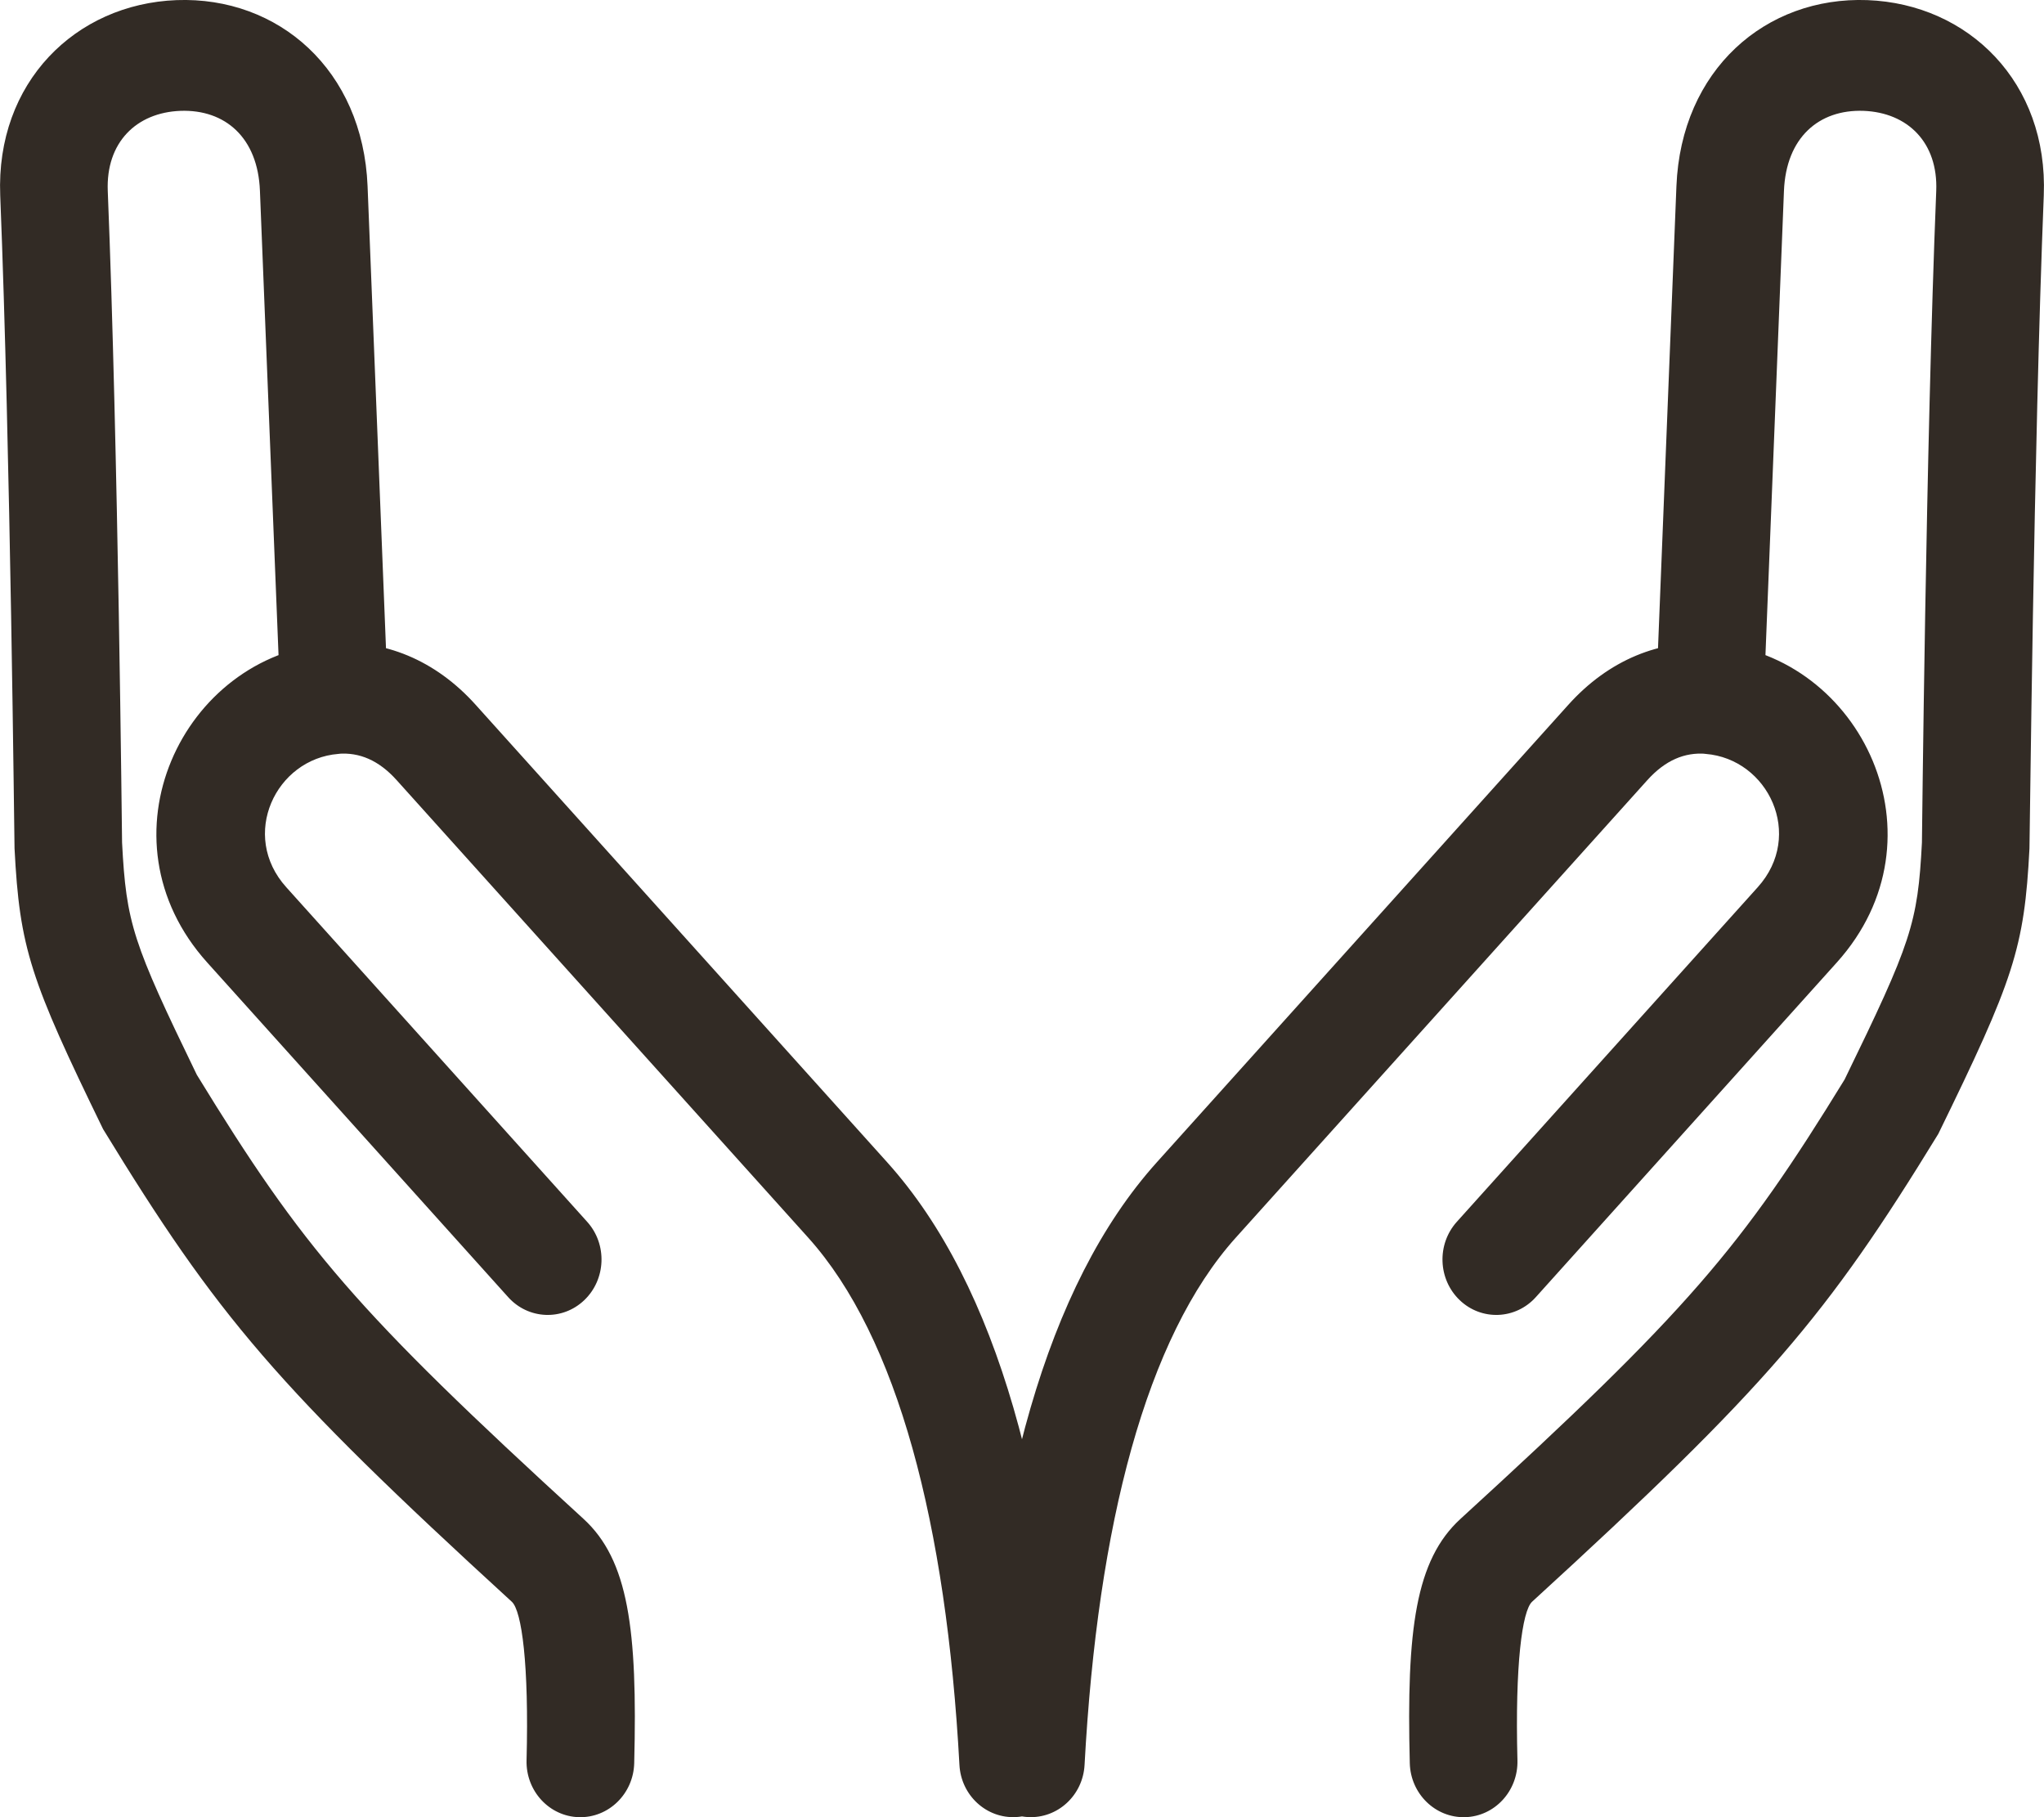 <?xml version="1.0" encoding="utf-8"?>
<svg width="18px" height="16px" viewBox="0 0 18 16" version="1.1" xmlns:xlink="http://www.w3.org/1999/xlink" xmlns="http://www.w3.org/2000/svg">
  <desc>Created with Lunacy</desc>
  <path d="M13.525 11.421L16.175 8.475C17.161 7.38 16.393 5.77 15.094 5.665C14.833 5.644 14.605 5.844 14.584 6.113C14.564 6.382 14.759 6.617 15.02 6.638C15.572 6.682 15.892 7.354 15.479 7.812L12.829 10.758C12.651 10.956 12.663 11.265 12.855 11.448C13.047 11.631 13.347 11.619 13.525 11.421ZM9.551 15.539C9.666 13.423 10.094 11.774 10.883 10.897L14.506 6.87C14.666 6.692 14.837 6.623 15.02 6.637C15.281 6.658 15.51 6.458 15.53 6.189C15.55 5.92 15.355 5.686 15.094 5.665C14.621 5.626 14.166 5.81 13.81 6.207L10.187 10.234C9.207 11.324 8.73 13.159 8.604 15.485C8.59 15.754 8.79 15.984 9.051 15.999C9.313 16.014 9.537 15.808 9.551 15.539ZM13.363 15.499C13.341 14.655 13.405 14.183 13.492 14.103C15.564 12.208 16.086 11.589 17.069 9.984C17.733 8.626 17.827 8.35 17.872 7.47C17.875 7.426 17.908 3.975 17.998 1.721C18.038 0.727 17.336 0.035 16.445 0.001C15.548 -0.032 14.804 0.615 14.763 1.64L14.584 6.131C14.573 6.4 14.776 6.627 15.038 6.638C15.3 6.65 15.521 6.44 15.531 6.171L15.71 1.68C15.729 1.212 16.017 0.962 16.411 0.976C16.8 0.991 17.068 1.255 17.051 1.681C16.959 3.957 16.926 7.401 16.925 7.419C16.888 8.132 16.831 8.3 16.244 9.505C15.333 10.988 14.87 11.537 12.862 13.373C12.466 13.735 12.385 14.347 12.415 15.525C12.422 15.794 12.64 16.007 12.902 16C13.163 15.993 13.37 15.769 13.363 15.499ZM5.171 10.758L2.521 7.812C2.108 7.354 2.428 6.682 2.98 6.638C3.241 6.617 3.436 6.382 3.416 6.113C3.395 5.844 3.167 5.644 2.906 5.665C1.607 5.77 0.839 7.38 1.825 8.475L4.475 11.421C4.653 11.619 4.953 11.631 5.145 11.448C5.337 11.265 5.349 10.956 5.171 10.758ZM9.396 15.485C9.27 13.159 8.793 11.324 7.813 10.234L4.19 6.207C3.834 5.81 3.379 5.626 2.906 5.665C2.645 5.686 2.449 5.92 2.47 6.189C2.49 6.458 2.718 6.658 2.98 6.637C3.163 6.623 3.334 6.692 3.493 6.869L7.117 10.897C7.906 11.774 8.334 13.423 8.449 15.539C8.463 15.808 8.687 16.014 8.949 15.999C9.21 15.984 9.41 15.754 9.396 15.485ZM5.585 15.525C5.615 14.347 5.534 13.735 5.138 13.373C3.13 11.537 2.667 10.988 1.733 9.463C1.169 8.3 1.112 8.132 1.075 7.419C1.074 7.401 1.041 3.957 0.949 1.681C0.932 1.255 1.2 0.991 1.589 0.976C1.983 0.962 2.271 1.212 2.289 1.68L2.469 6.171C2.479 6.44 2.7 6.65 2.962 6.638C3.224 6.627 3.427 6.4 3.416 6.131L3.237 1.64C3.196 0.615 2.452 -0.032 1.555 0.001C0.664 0.035 -0.038 0.727 0.002 1.721C0.092 3.975 0.126 7.426 0.128 7.47C0.173 8.35 0.267 8.626 0.908 9.942C1.914 11.589 2.436 12.208 4.507 14.103C4.595 14.183 4.659 14.655 4.637 15.499C4.63 15.769 4.837 15.993 5.098 16C5.36 16.007 5.578 15.794 5.585 15.525Z" id="Combined-Shape" fill="#322B25" stroke="none" />
</svg>